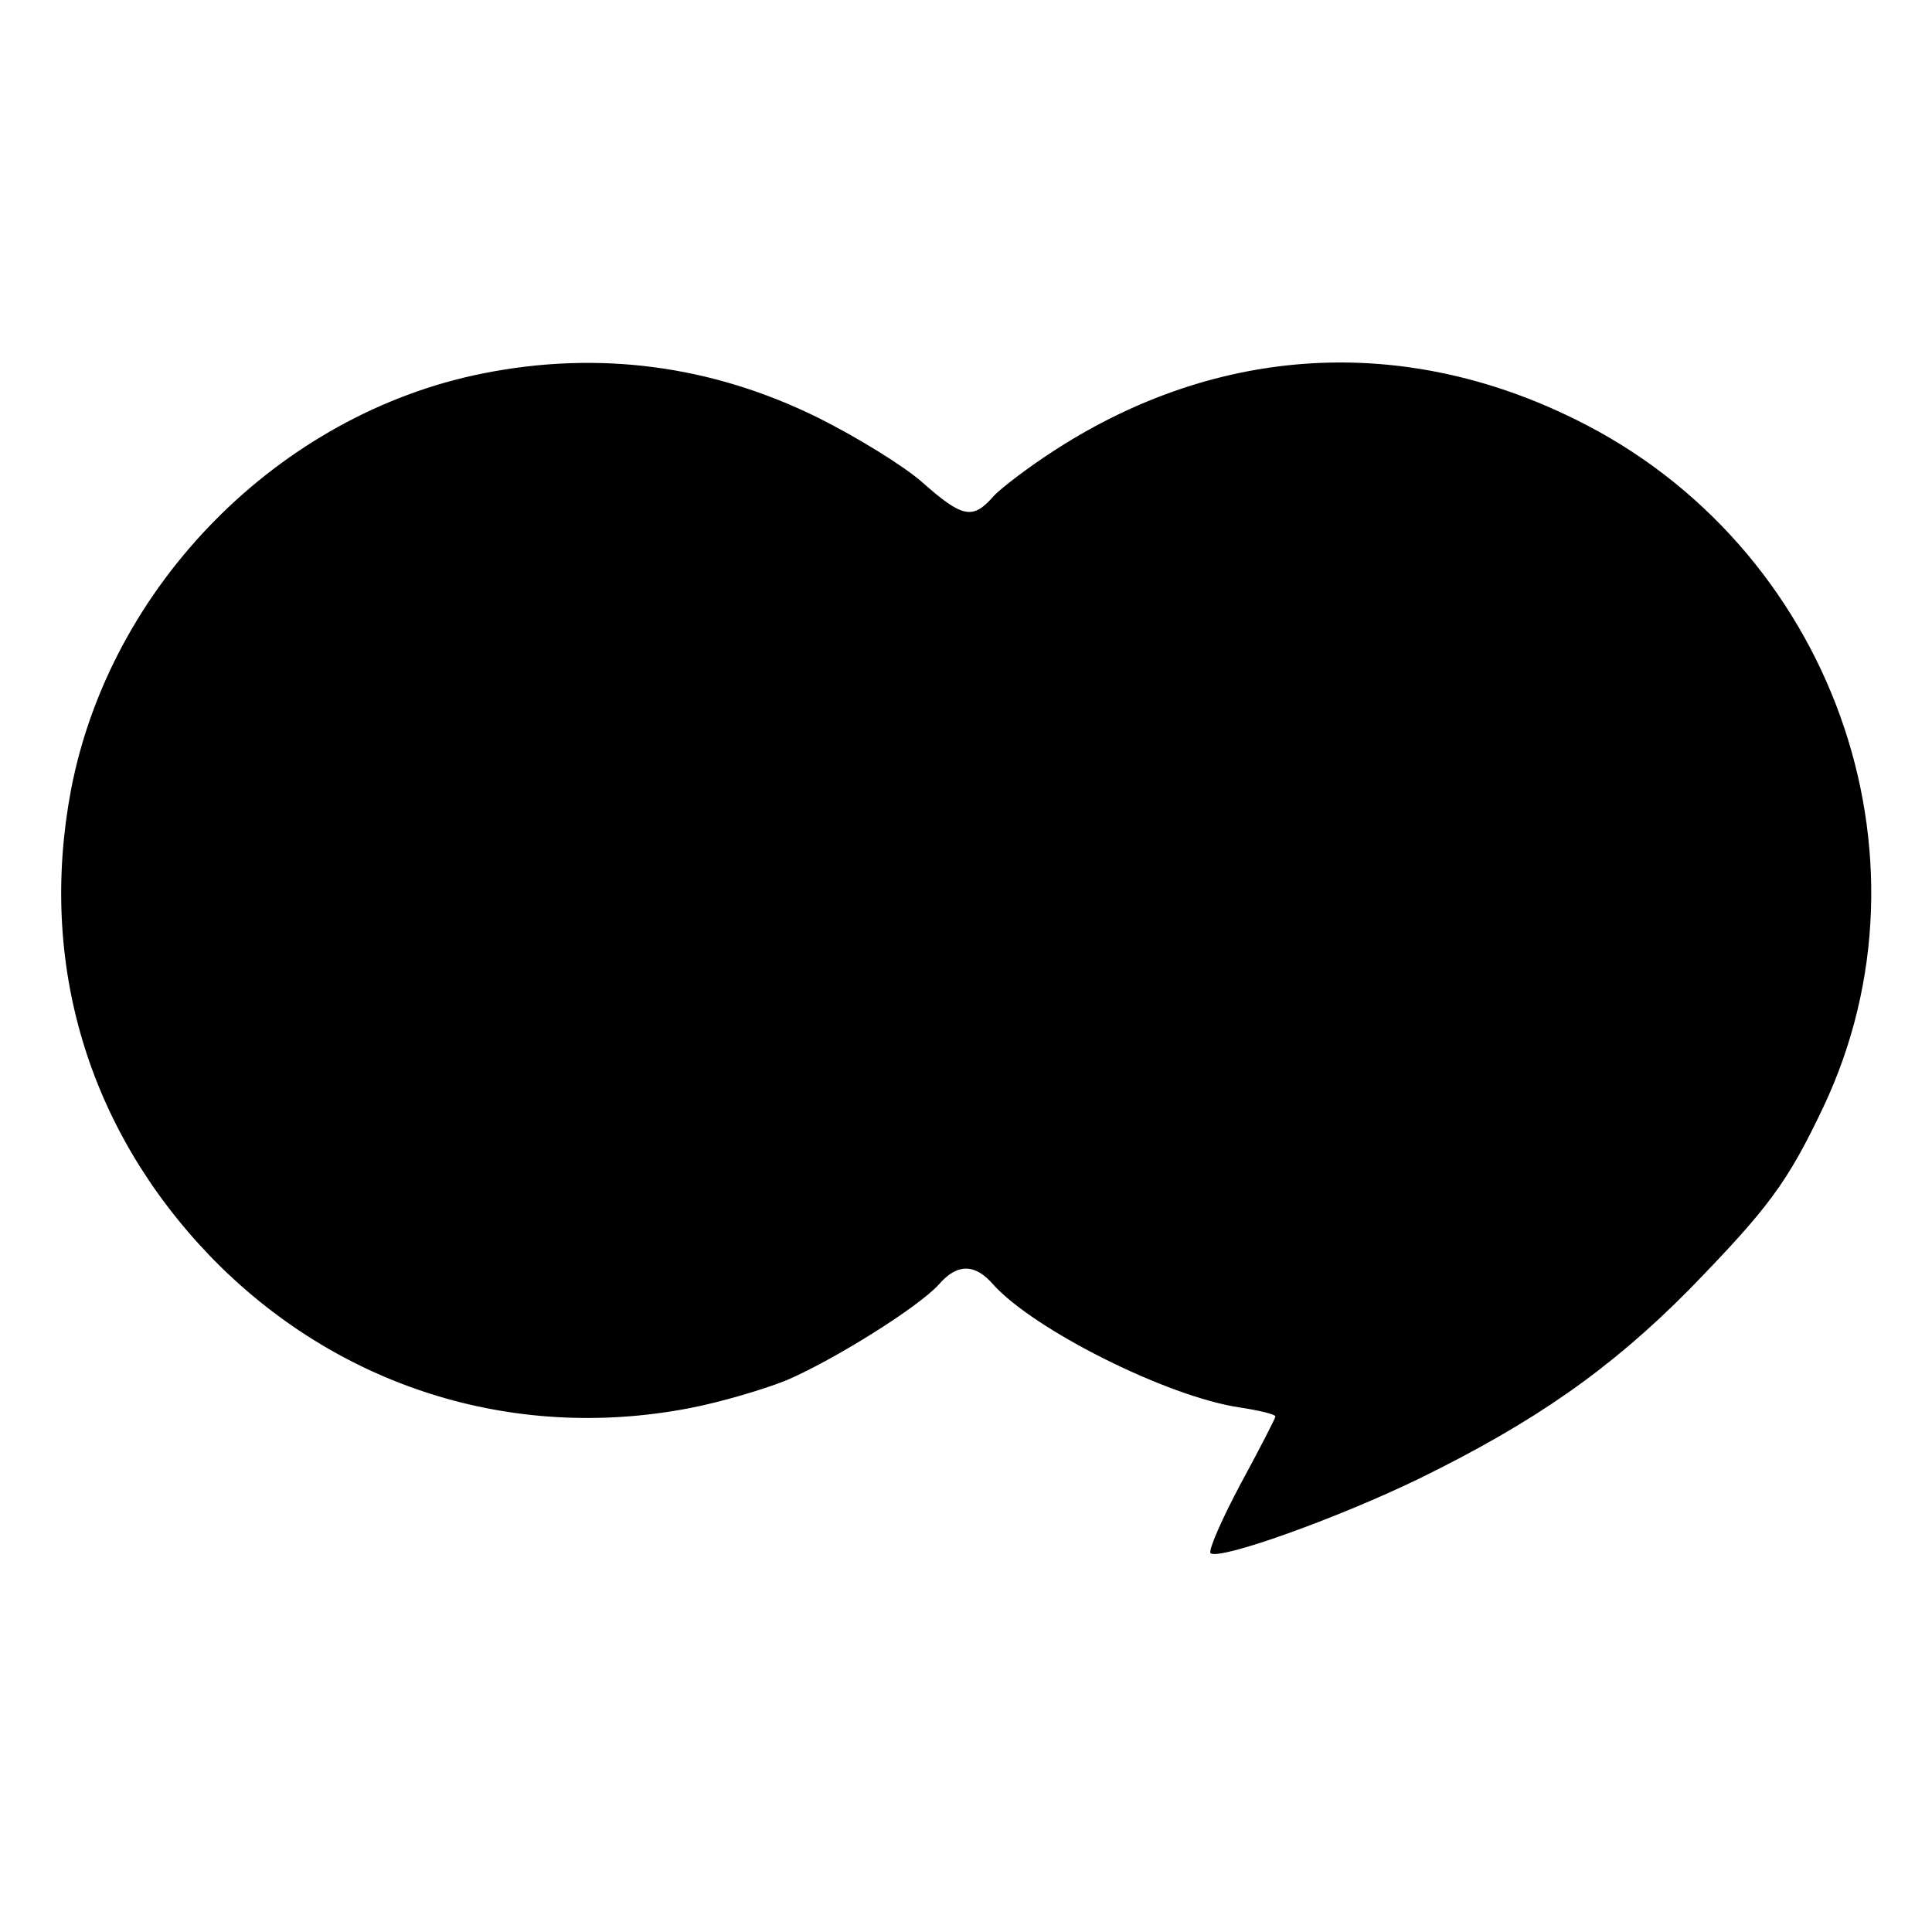 <?xml version="1.0" standalone="no"?>
<!DOCTYPE svg PUBLIC "-//W3C//DTD SVG 20010904//EN"
 "http://www.w3.org/TR/2001/REC-SVG-20010904/DTD/svg10.dtd">
<svg version="1.0" xmlns="http://www.w3.org/2000/svg"
 width="256pt" height="256pt" viewBox="0 0 256 256"
 preserveAspectRatio="xMidYMid meet">

<g transform="translate(0,256) scale(0.1,-0.1)"
fill="#000000" stroke="none">
<path d="M639 2065 c-269 -54 -493 -280 -545 -552 -43 -229 22 -448 184 -617
167 -173 400 -247 635 -202 42 8 99 25 129 37 63 27 175 97 202 127 24 28 48
28 72 0 54 -60 231 -149 327 -163 26 -4 47 -9 47 -12 0 -2 -21 -43 -46 -89
-25 -47 -43 -88 -40 -92 11 -10 168 46 277 99 153 75 253 145 357 250 105 108
130 141 178 242 158 334 11 744 -328 911 -228 113 -473 99 -688 -39 -36 -23
-74 -52 -84 -63 -27 -31 -41 -28 -94 19 -25 22 -87 60 -137 85 -141 70 -292
90 -446 59z"/>
</g>
</svg>
